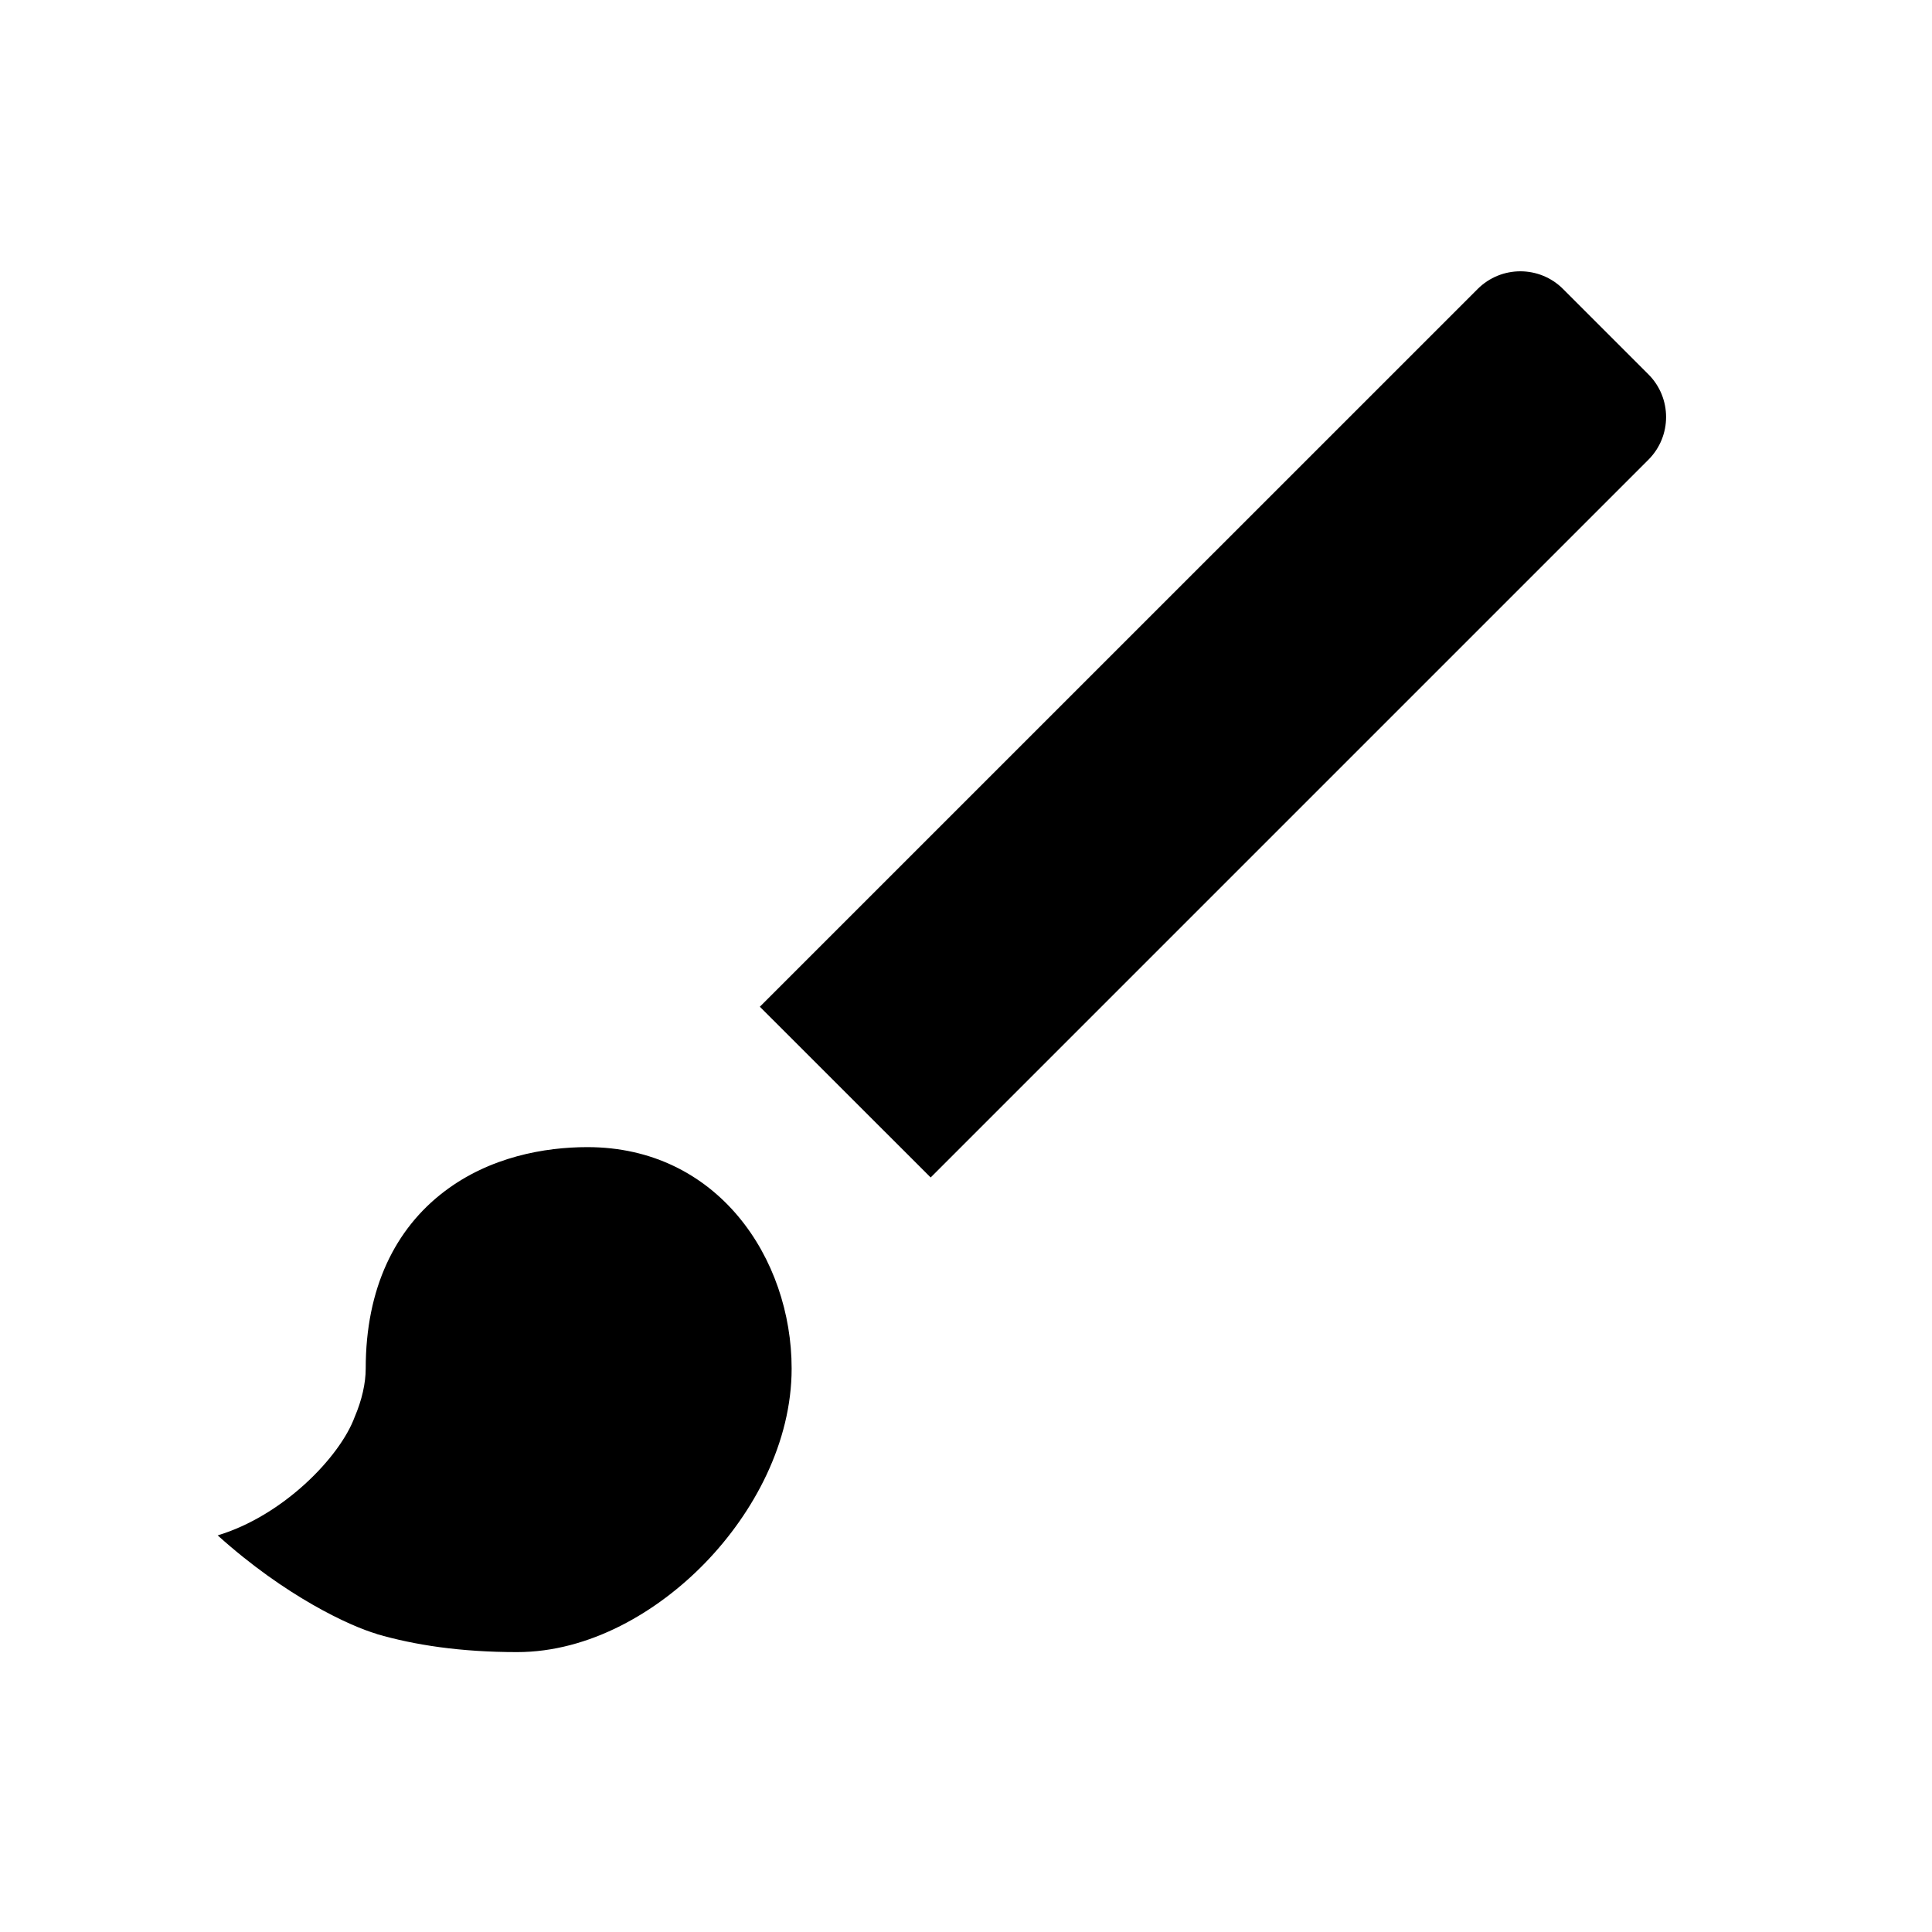 <svg width="24" height="24" viewBox="0 0 24 24" fill="none" xmlns="http://www.w3.org/2000/svg">
<path d="M20.477 5.711C20.77 5.418 20.77 4.943 20.477 4.65L19.417 3.59C19.124 3.297 18.649 3.297 18.356 3.59L9.439 12.506L11.561 14.627L20.477 5.711Z" fill="black"/>
<path d="M7.297 14.25C6.768 14.25 6.084 14.37 5.516 14.804C4.911 15.265 4.543 16 4.543 17C4.543 17.182 4.496 17.392 4.406 17.602C4.222 18.102 3.516 18.829 2.704 19.073C3.547 19.833 4.352 20.202 4.68 20.297L4.678 20.298C5.148 20.435 5.718 20.523 6.424 20.523C7.32 20.523 8.168 20.027 8.764 19.41C9.364 18.789 9.834 17.919 9.834 17C9.834 15.633 8.915 14.25 7.297 14.25Z" fill="black"/>
</svg>

